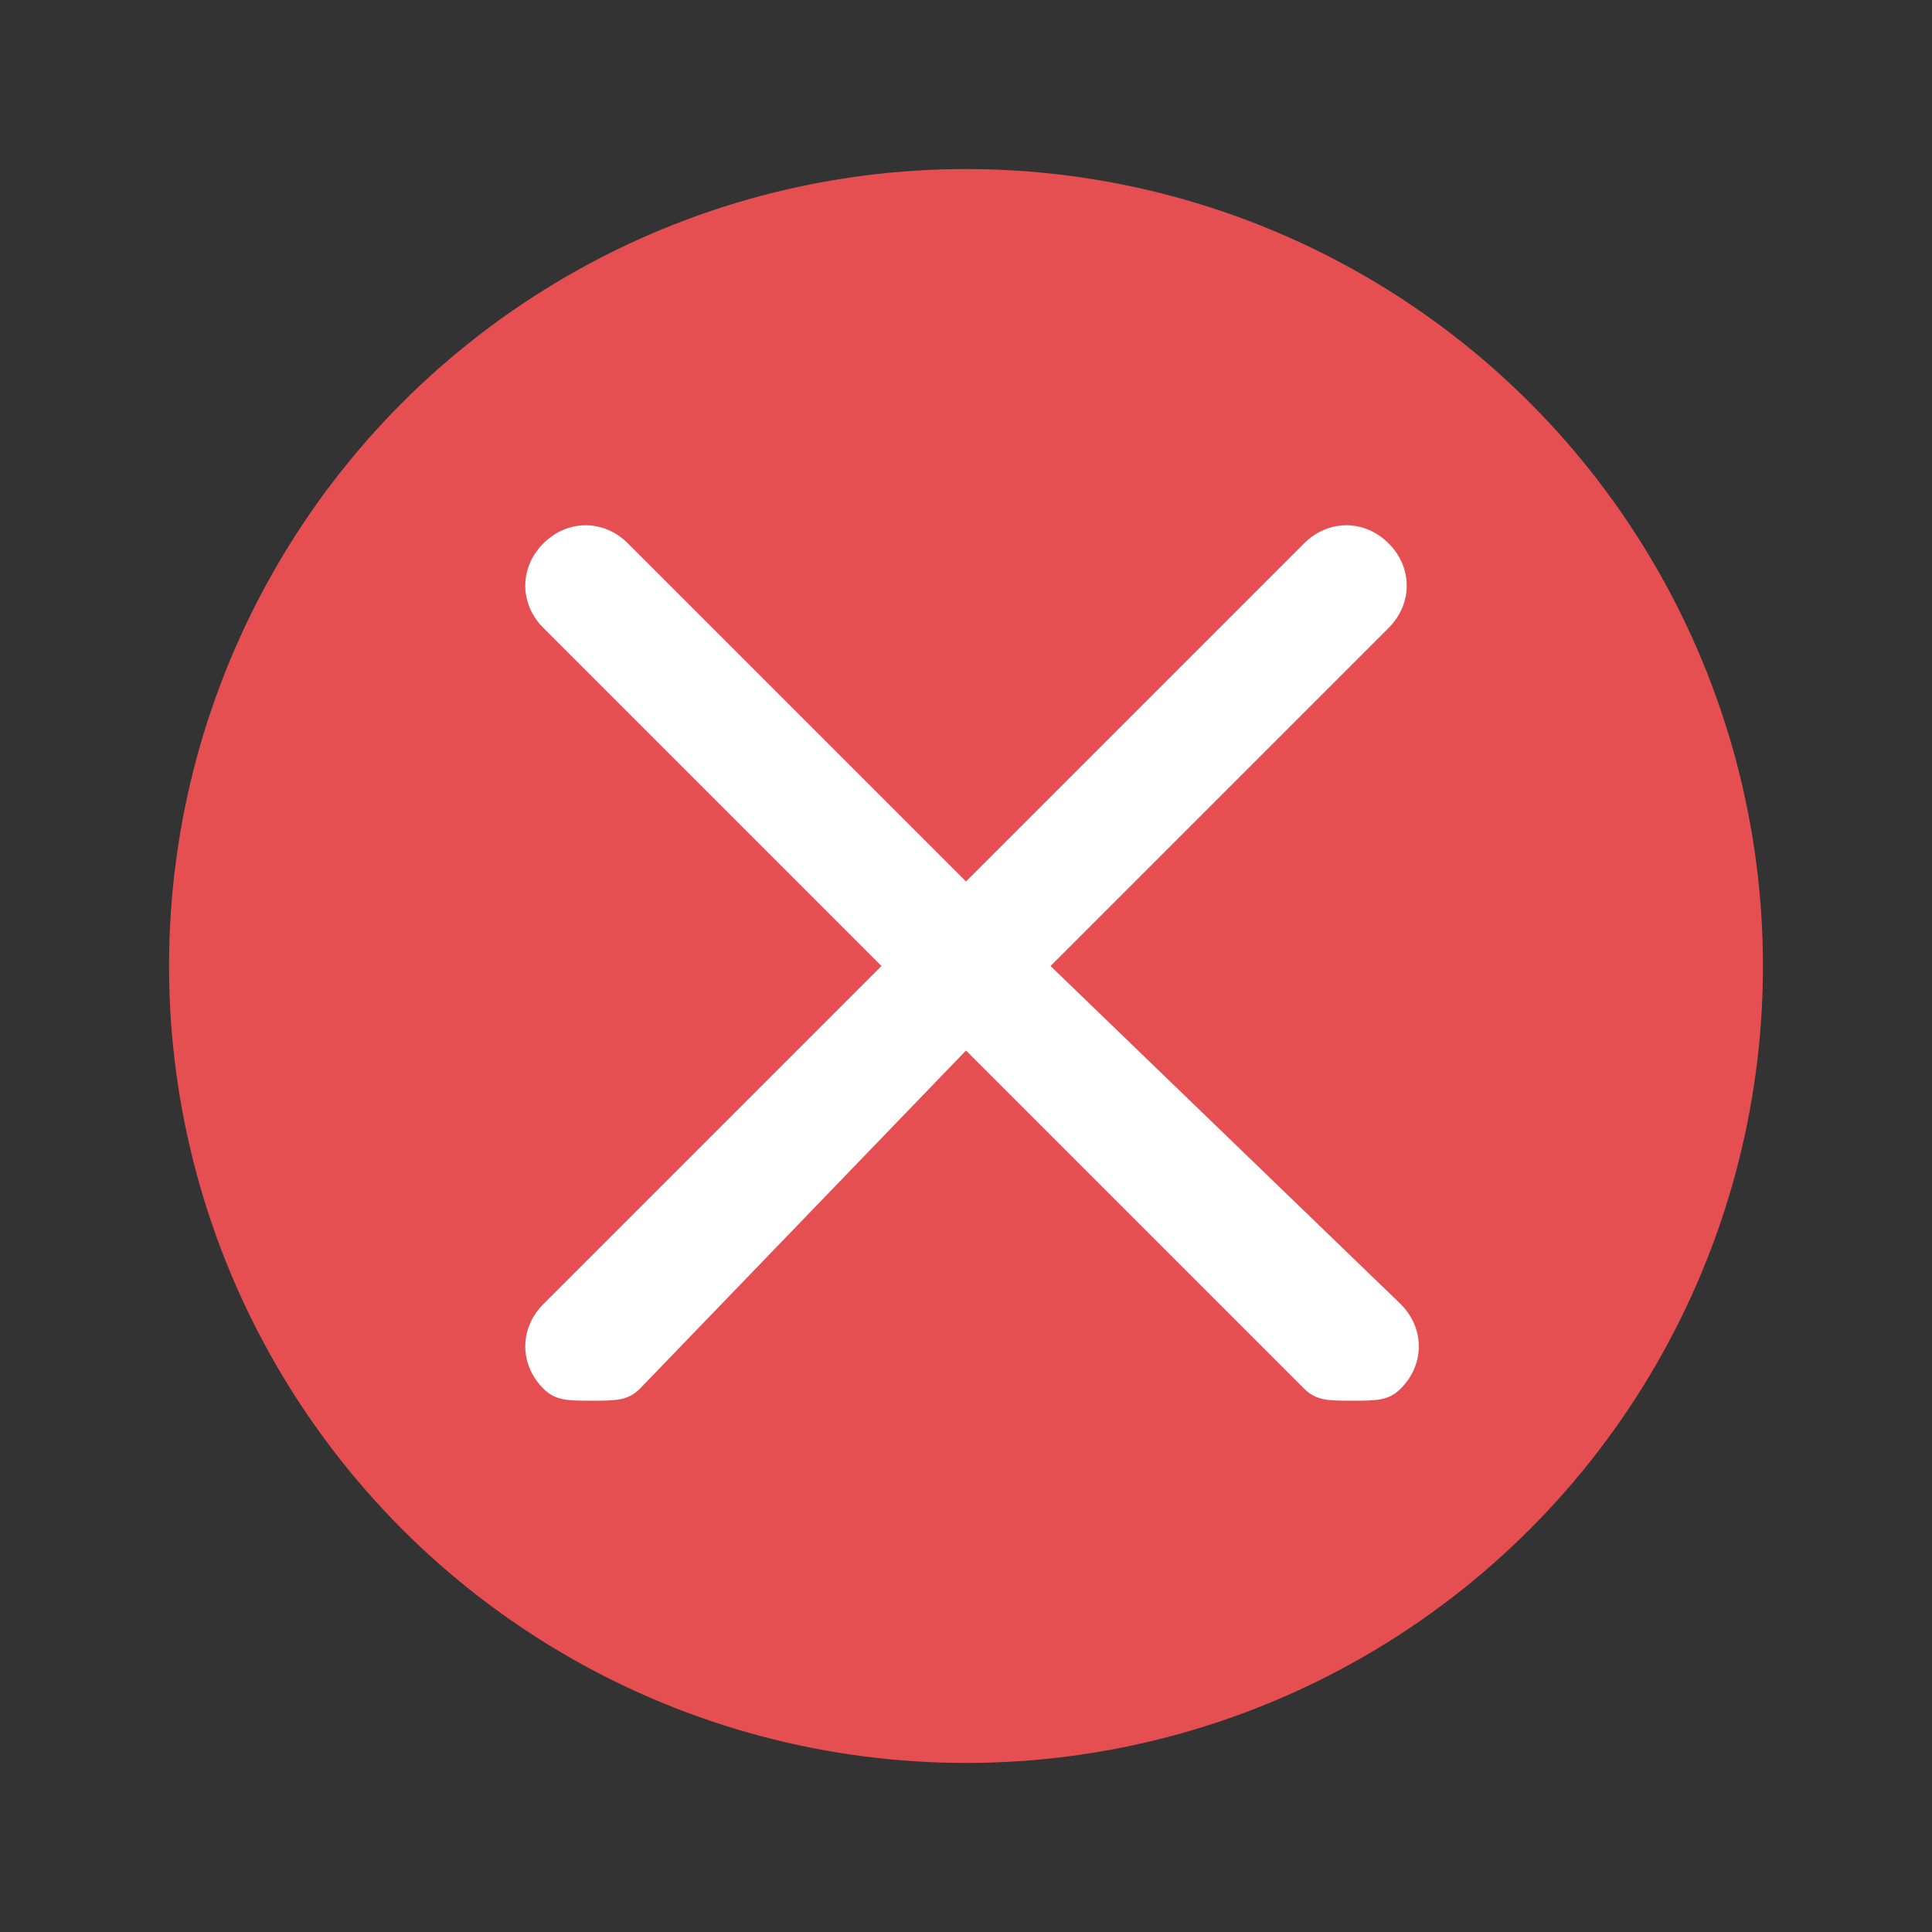 <?xml version="1.0" encoding="utf-8"?>
<!-- Generator: Adobe Illustrator 19.0.0, SVG Export Plug-In . SVG Version: 6.00 Build 0)  -->
<!DOCTYPE svg PUBLIC "-//W3C//DTD SVG 1.1//EN" "http://www.w3.org/Graphics/SVG/1.1/DTD/svg11.dtd">
<svg version="1.1" id="Ebene_1" xmlns="http://www.w3.org/2000/svg" xmlns:xlink="http://www.w3.org/1999/xlink" x="0px" y="0px"
	 viewBox="0 0 16 16" style="enable-background:new 0 0 16 16;" xml:space="preserve">
<rect x="0" y="0" width="16" height="16" fill="#333333" stroke="none"/>
<style type="text/css">
	.st0{fill:#E64F51;enable-background:new    ;}
	.st1{fill:#FFFFFF;enable-background:new    ;}
</style>
<circle id="XMLID_44_" class="st0" cx="8" cy="8" r="6.6"/>
<path id="XMLID_43_" class="st1" d="M8.7,8l2.8-2.8c0.2-0.2,0.2-0.5,0-0.7s-0.5-0.2-0.7,0L8,7.3L5.2,4.5C5,4.3,4.7,4.3,4.5,4.5
	S4.3,5,4.5,5.2L7.3,8l-2.8,2.8c-0.2,0.2-0.2,0.5,0,0.7c0.1,0.1,0.2,0.1,0.4,0.1s0.3,0,0.4-0.1L8,8.7l2.8,2.8
	c0.1,0.1,0.2,0.1,0.4,0.1s0.3,0,0.4-0.1c0.2-0.2,0.2-0.5,0-0.7L8.7,8z"/>
</svg>

